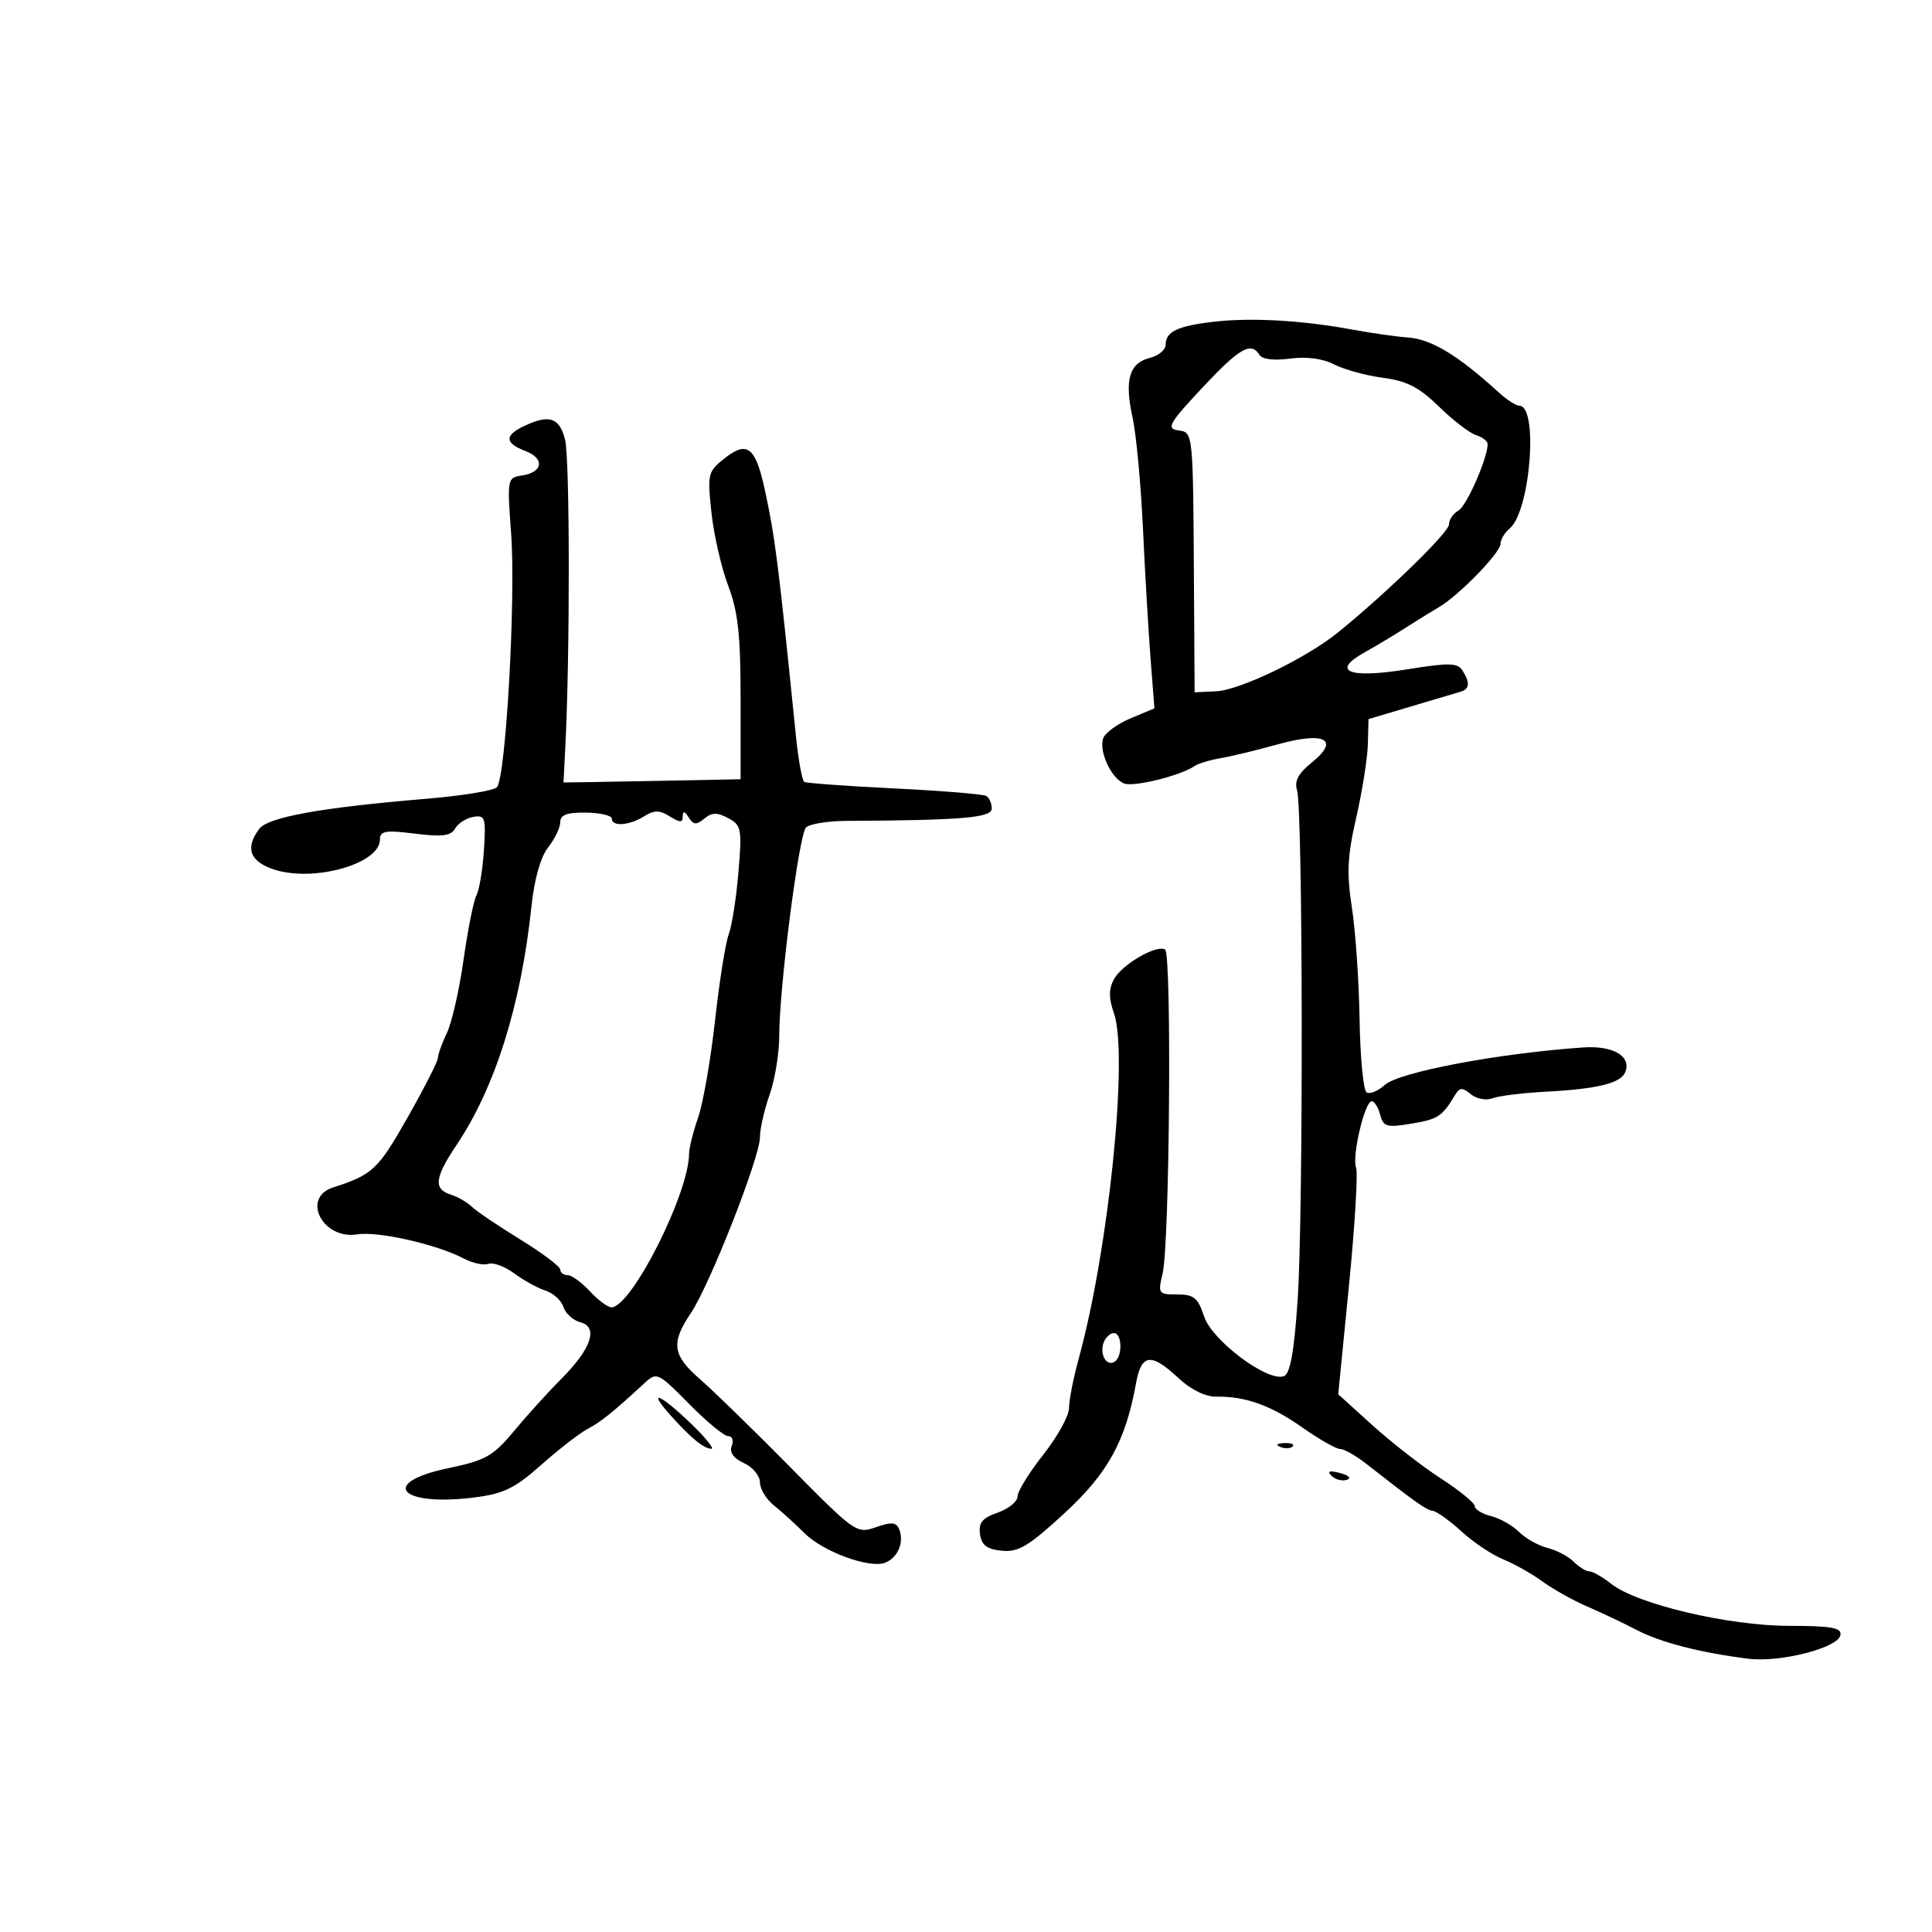 <svg xmlns="http://www.w3.org/2000/svg" width="300" height="300" viewBox="0 0 300 300" version="1.1">
	<path d="M 188.500 49.958 C 182.835 50.612, 181 51.489, 181 53.540 C 181 54.322, 179.891 55.240, 178.536 55.580 C 175.342 56.382, 174.583 59, 175.860 64.808 C 176.427 67.389, 177.154 75.125, 177.474 82 C 177.794 88.875, 178.326 97.986, 178.657 102.247 L 179.258 109.994 175.585 111.529 C 173.566 112.373, 171.648 113.753, 171.325 114.595 C 170.562 116.583, 172.535 120.884, 174.566 121.664 C 176.070 122.241, 183.366 120.427, 185.500 118.946 C 186.050 118.564, 187.850 118.020, 189.500 117.738 C 191.150 117.456, 195.163 116.485, 198.419 115.581 C 205.762 113.542, 208.127 114.840, 203.642 118.448 C 201.600 120.091, 200.961 121.303, 201.403 122.695 C 202.316 125.570, 202.393 188.656, 201.500 201.833 C 200.952 209.921, 200.342 213.315, 199.369 213.689 C 196.874 214.646, 188.213 208.175, 186.977 204.431 C 186.017 201.521, 185.382 201, 182.797 201 C 179.866 201, 179.780 200.876, 180.530 197.750 C 181.619 193.215, 181.965 148.097, 180.916 147.448 C 179.593 146.630, 174.191 149.775, 172.957 152.081 C 172.152 153.585, 172.155 155, 172.968 157.321 C 175.244 163.818, 172.171 193.985, 167.503 210.968 C 166.676 213.975, 166 217.422, 166 218.628 C 166 219.834, 164.200 223.098, 162 225.881 C 159.800 228.664, 158 231.585, 158 232.373 C 158 233.160, 156.617 234.286, 154.927 234.876 C 152.531 235.711, 151.925 236.449, 152.177 238.223 C 152.421 239.944, 153.249 240.573, 155.569 240.800 C 158.132 241.050, 159.734 240.091, 165.270 234.990 C 172.046 228.747, 174.773 223.793, 176.411 214.750 C 177.234 210.208, 178.744 210.025, 182.952 213.955 C 184.882 215.758, 187.166 216.895, 188.808 216.870 C 193.396 216.801, 197.296 218.193, 202.232 221.663 C 204.843 223.498, 207.482 225, 208.095 225 C 208.709 225, 210.506 226.012, 212.089 227.250 C 220.029 233.457, 221.425 234.445, 222.480 234.600 C 223.108 234.692, 225.131 236.146, 226.976 237.831 C 228.820 239.515, 231.718 241.453, 233.415 242.136 C 235.112 242.819, 237.850 244.361, 239.500 245.564 C 241.150 246.767, 244.300 248.526, 246.500 249.475 C 248.700 250.423, 252.147 252.060, 254.160 253.113 C 257.846 255.040, 264.109 256.650, 271.500 257.568 C 276.427 258.181, 285.398 255.888, 285.777 253.920 C 286.003 252.748, 284.468 252.468, 277.778 252.460 C 268.380 252.448, 254.223 249.107, 250.214 245.954 C 248.848 244.879, 247.309 244, 246.794 244 C 246.279 244, 245.183 243.326, 244.359 242.502 C 243.534 241.677, 241.701 240.712, 240.285 240.357 C 238.869 240.001, 236.887 238.887, 235.881 237.881 C 234.874 236.874, 232.914 235.766, 231.525 235.417 C 230.136 235.068, 229 234.376, 229 233.879 C 229 233.382, 226.637 231.449, 223.750 229.583 C 220.863 227.718, 216.092 224.011, 213.150 221.346 L 207.799 216.500 209.465 199.643 C 210.382 190.371, 210.879 182.126, 210.570 181.321 C 209.896 179.564, 211.914 171, 213.002 171 C 213.423 171, 214.014 171.945, 214.316 173.099 C 214.806 174.975, 215.325 175.122, 219.182 174.477 C 223.306 173.787, 223.924 173.382, 225.932 170.047 C 226.659 168.839, 227.073 168.816, 228.390 169.909 C 229.262 170.632, 230.767 170.919, 231.737 170.546 C 232.707 170.173, 236.425 169.712, 240 169.520 C 248.164 169.084, 251.709 168.202, 252.385 166.439 C 253.325 163.991, 250.463 162.329, 245.852 162.646 C 232.734 163.546, 217.242 166.471, 215.041 168.463 C 213.988 169.416, 212.712 169.940, 212.207 169.628 C 211.701 169.315, 211.209 164.209, 211.114 158.280 C 211.019 152.352, 210.482 144.542, 209.921 140.926 C 209.093 135.591, 209.221 132.950, 210.600 126.925 C 211.534 122.841, 212.344 117.737, 212.399 115.582 L 212.500 111.664 219 109.726 C 222.575 108.661, 226.063 107.625, 226.750 107.426 C 228.215 107, 228.311 106.039, 227.081 104.097 C 226.332 102.914, 224.987 102.889, 218.487 103.938 C 209.440 105.397, 206.593 104.254, 211.905 101.293 C 213.674 100.307, 216.521 98.600, 218.231 97.500 C 219.940 96.400, 222.275 94.956, 223.420 94.290 C 226.514 92.491, 233 85.827, 233 84.447 C 233 83.786, 233.635 82.718, 234.412 82.073 C 237.633 79.399, 238.923 63, 235.912 63 C 235.410 63, 233.988 62.079, 232.750 60.954 C 226.302 55.089, 222.213 52.631, 218.500 52.389 C 216.850 52.281, 213.025 51.736, 210 51.178 C 202.187 49.736, 194.299 49.289, 188.500 49.958 M 186.656 60.251 C 181.551 65.709, 181.077 66.540, 182.906 66.820 C 185.311 67.186, 185.253 66.617, 185.403 91.500 L 185.500 107.500 188.816 107.345 C 192.552 107.171, 202.891 102.175, 207.823 98.159 C 215.494 91.913, 225 82.654, 225 81.427 C 225 80.697, 225.658 79.731, 226.463 79.281 C 227.745 78.563, 231 71.146, 231 68.942 C 231 68.498, 230.186 67.876, 229.190 67.560 C 228.195 67.244, 225.607 65.254, 223.440 63.137 C 220.367 60.134, 218.451 59.149, 214.733 58.660 C 212.111 58.316, 208.707 57.383, 207.168 56.587 C 205.396 55.671, 202.885 55.340, 200.315 55.685 C 197.844 56.016, 195.990 55.793, 195.571 55.114 C 194.262 52.997, 192.478 54.026, 186.656 60.251 M 81.250 66.220 C 78.303 67.642, 78.405 68.823, 81.581 70.031 C 84.627 71.189, 84.316 73.358, 81.035 73.837 C 78.769 74.169, 78.738 74.335, 79.368 82.837 C 80.113 92.900, 78.538 120.862, 77.148 122.252 C 76.628 122.772, 71.769 123.568, 66.351 124.020 C 49.887 125.392, 41.619 126.878, 40.250 128.710 C 38.029 131.681, 38.784 133.774, 42.521 135.007 C 48.696 137.045, 59 134.140, 59 130.362 C 59 129.018, 59.846 128.875, 64.416 129.446 C 68.649 129.975, 70.014 129.803, 70.666 128.657 C 71.125 127.850, 72.400 127.035, 73.500 126.845 C 75.333 126.529, 75.470 126.959, 75.145 132 C 74.949 135.025, 74.427 138.183, 73.983 139.019 C 73.540 139.854, 72.639 144.354, 71.982 149.019 C 71.325 153.683, 70.160 158.807, 69.393 160.404 C 68.627 162.001, 68 163.740, 68 164.269 C 68 164.798, 65.862 168.995, 63.250 173.594 C 58.689 181.624, 57.848 182.412, 51.727 184.384 C 46.730 185.993, 50.099 192.541, 55.477 191.672 C 58.693 191.153, 67.848 193.228, 72 195.417 C 73.375 196.142, 75.106 196.517, 75.848 196.252 C 76.589 195.986, 78.398 196.657, 79.867 197.744 C 81.336 198.830, 83.519 200.030, 84.718 200.411 C 85.917 200.791, 87.161 201.931, 87.482 202.943 C 87.803 203.956, 88.992 205.026, 90.123 205.322 C 92.966 206.065, 91.820 209.446, 87.134 214.138 C 85.135 216.139, 81.848 219.763, 79.830 222.193 C 76.569 226.117, 75.424 226.764, 69.580 227.983 C 58.796 230.234, 62.076 233.971, 73.574 232.534 C 78.203 231.956, 79.919 231.125, 84.040 227.465 C 86.751 225.057, 89.988 222.548, 91.234 221.888 C 93.334 220.777, 95.170 219.298, 100.121 214.730 C 101.975 213.020, 102.205 213.129, 106.981 217.980 C 109.698 220.741, 112.437 223, 113.068 223 C 113.698 223, 113.950 223.689, 113.627 224.530 C 113.243 225.529, 113.901 226.453, 115.520 227.191 C 116.884 227.812, 118 229.153, 118 230.170 C 118 231.187, 118.979 232.803, 120.174 233.760 C 121.370 234.717, 123.508 236.657, 124.924 238.072 C 127.814 240.956, 135.013 243.593, 137.448 242.658 C 139.387 241.914, 140.415 239.524, 139.652 237.536 C 139.199 236.356, 138.497 236.280, 136.025 237.141 C 133.018 238.189, 132.762 238.010, 122.730 227.839 C 117.103 222.135, 110.813 216.002, 108.750 214.210 C 104.403 210.433, 104.137 208.562, 107.281 203.890 C 110.208 199.540, 118 179.714, 118 176.617 C 118 175.316, 118.675 172.338, 119.500 170 C 120.325 167.662, 121 163.536, 121 160.833 C 121 153.377, 124.048 129.636, 125.151 128.500 C 125.685 127.950, 128.457 127.487, 131.311 127.471 C 149.368 127.372, 154 126.981, 154 125.559 C 154 124.766, 153.625 123.886, 153.167 123.603 C 152.709 123.320, 146.296 122.792, 138.917 122.430 C 131.538 122.067, 125.225 121.610, 124.889 121.412 C 124.553 121.215, 123.968 118.004, 123.590 114.277 C 120.855 87.355, 120.387 83.637, 118.802 76.237 C 117.340 69.411, 116.065 68.375, 112.541 71.146 C 109.914 73.213, 109.827 73.565, 110.473 79.591 C 110.843 83.050, 112.013 88.161, 113.073 90.950 C 114.602 94.974, 115 98.601, 115 108.511 L 115 121 105 121.200 C 99.500 121.310, 93.313 121.422, 91.250 121.450 L 87.500 121.500 87.782 116 C 88.516 101.717, 88.490 71.154, 87.743 68.250 C 86.851 64.787, 85.256 64.289, 81.250 66.220 M 87 127.655 C 87 128.496, 86.153 130.261, 85.118 131.577 C 83.945 133.068, 82.968 136.518, 82.526 140.735 C 80.919 156.025, 76.886 168.873, 70.889 177.800 C 67.485 182.867, 67.279 184.637, 69.994 185.498 C 71.091 185.846, 72.553 186.686, 73.244 187.365 C 73.935 188.044, 77.313 190.328, 80.750 192.442 C 84.188 194.555, 87 196.670, 87 197.142 C 87 197.614, 87.511 198, 88.135 198 C 88.760 198, 90.313 199.125, 91.588 200.500 C 92.862 201.875, 94.372 203, 94.943 203 C 98.056 203, 107 185.283, 107 179.115 C 107 178.264, 107.631 175.752, 108.403 173.533 C 109.174 171.315, 110.355 164.550, 111.026 158.500 C 111.697 152.450, 112.651 146.430, 113.146 145.123 C 113.642 143.816, 114.323 139.477, 114.661 135.482 C 115.234 128.702, 115.128 128.139, 113.074 127.039 C 111.362 126.124, 110.535 126.141, 109.360 127.116 C 108.135 128.132, 107.675 128.098, 106.939 126.936 C 106.300 125.926, 106.026 125.873, 106.015 126.758 C 106.003 127.767, 105.602 127.768, 104 126.768 C 102.407 125.773, 101.596 125.771, 100.014 126.759 C 97.706 128.201, 95 128.394, 95 127.118 C 95 126.633, 93.200 126.211, 91 126.181 C 88.053 126.140, 87 126.528, 87 127.655 M 171.380 208.452 C 170.691 210.249, 171.808 212.237, 173.069 211.457 C 174.336 210.674, 174.253 207, 172.969 207 C 172.401 207, 171.686 207.653, 171.380 208.452 M 104.076 219.721 C 107.207 223.236, 109.263 224.928, 110.451 224.968 C 110.975 224.986, 109.530 223.200, 107.240 221 C 102.515 216.460, 100.414 215.611, 104.076 219.721 M 198.813 224.683 C 199.534 224.972, 200.397 224.936, 200.729 224.604 C 201.061 224.272, 200.471 224.036, 199.417 224.079 C 198.252 224.127, 198.015 224.364, 198.813 224.683 M 206.768 229.168 C 207.350 229.750, 208.415 230.028, 209.137 229.788 C 209.886 229.538, 209.432 229.085, 208.080 228.731 C 206.417 228.296, 206.026 228.426, 206.768 229.168" stroke="none" fill="black" fill-rule="evenodd"/>
</svg>